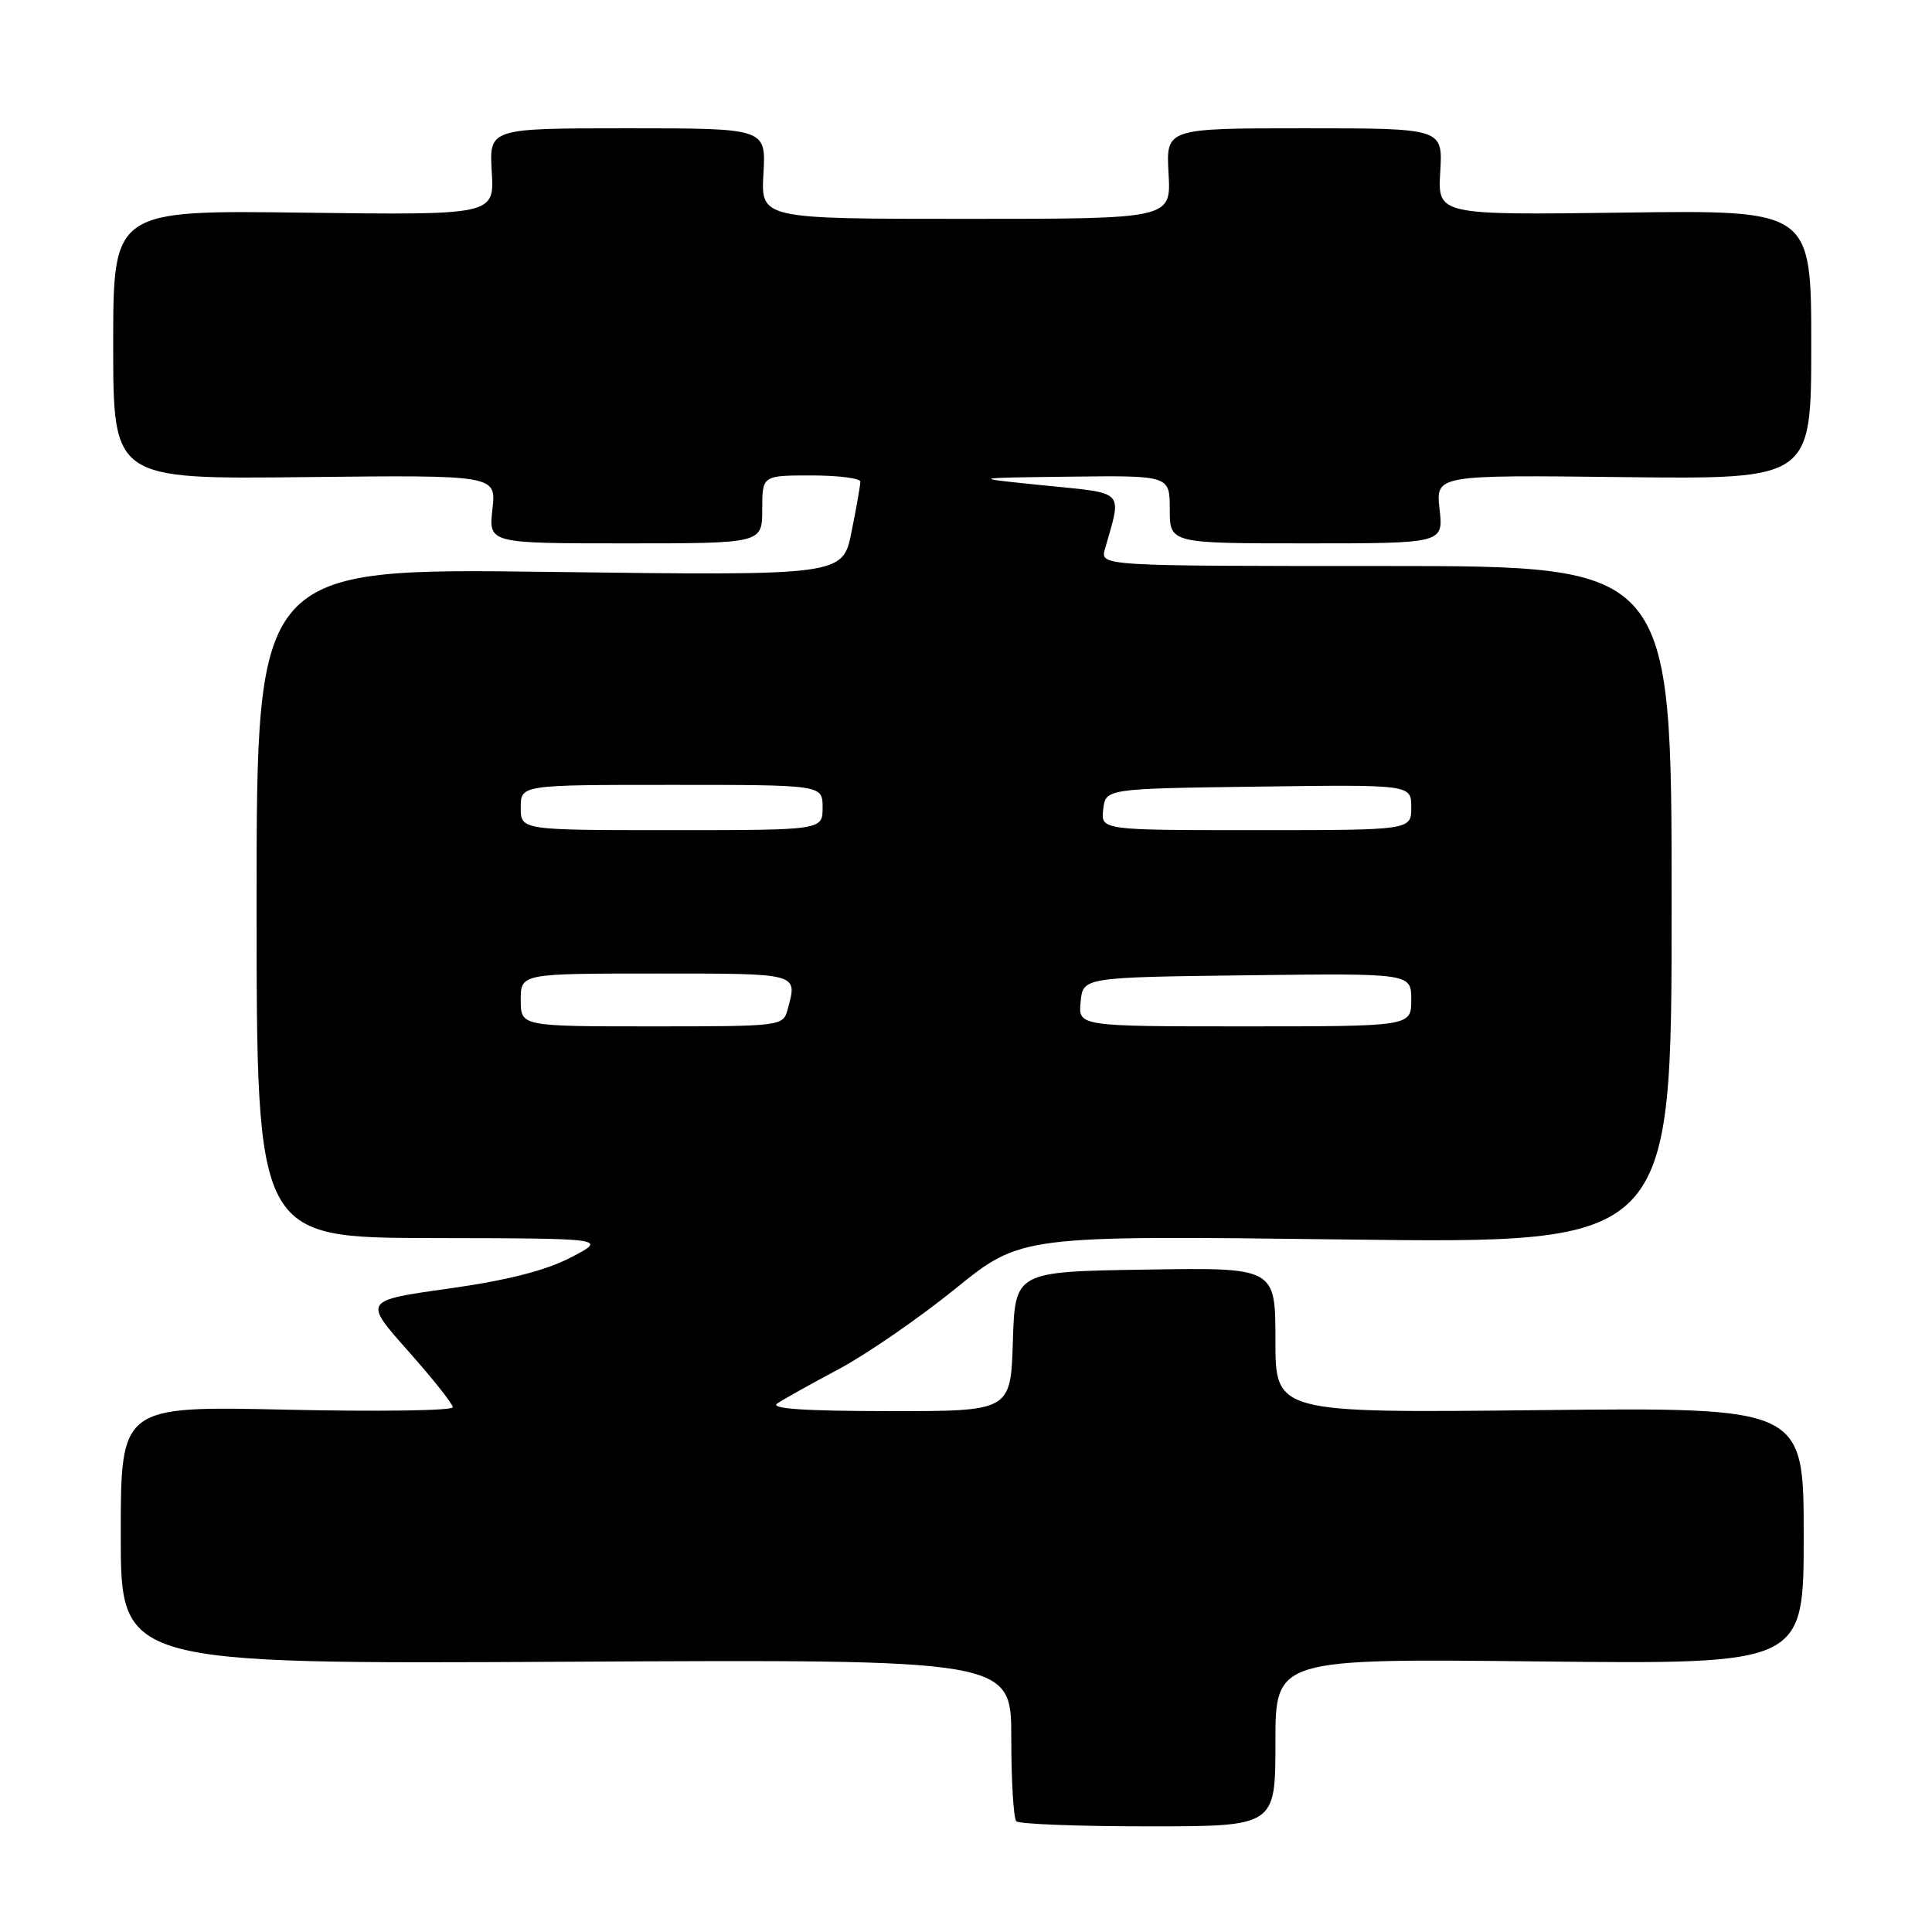 <?xml version="1.0" encoding="UTF-8" standalone="no"?>
<!DOCTYPE svg PUBLIC "-//W3C//DTD SVG 1.1//EN" "http://www.w3.org/Graphics/SVG/1.1/DTD/svg11.dtd" >
<svg xmlns="http://www.w3.org/2000/svg" xmlns:xlink="http://www.w3.org/1999/xlink" version="1.1" viewBox="0 0 256 256">
 <g >
 <path fill="currentColor"
d=" M 169.00 230.89 C 169.00 219.77 169.00 219.77 204.00 220.15 C 239.00 220.52 239.00 220.52 239.00 203.50 C 239.00 186.48 239.00 186.48 204.00 186.85 C 169.00 187.23 169.00 187.23 169.00 177.59 C 169.00 167.95 169.00 167.95 151.75 168.23 C 134.50 168.50 134.50 168.50 134.21 177.75 C 133.92 187.00 133.92 187.00 117.71 186.98 C 106.50 186.97 101.96 186.66 103.00 185.96 C 103.83 185.41 107.50 183.35 111.17 181.40 C 114.84 179.44 121.77 174.66 126.58 170.77 C 135.31 163.70 135.31 163.70 178.41 164.24 C 221.50 164.78 221.50 164.78 221.50 119.89 C 221.50 75.00 221.50 75.00 183.63 75.00 C 145.77 75.00 145.77 75.00 146.41 72.75 C 148.67 64.81 149.25 65.42 138.34 64.32 C 128.50 63.32 128.50 63.32 141.75 63.16 C 155.00 63.00 155.00 63.00 155.00 67.50 C 155.00 72.00 155.00 72.00 173.13 72.00 C 191.26 72.00 191.26 72.00 190.75 67.47 C 190.24 62.93 190.24 62.93 215.12 63.22 C 240.00 63.50 240.00 63.50 240.00 45.67 C 240.00 27.84 240.00 27.84 215.25 28.17 C 190.50 28.50 190.50 28.50 190.84 22.75 C 191.18 17.00 191.18 17.00 172.84 17.00 C 154.50 17.00 154.50 17.00 154.84 23.00 C 155.18 29.00 155.18 29.00 128.00 29.00 C 100.82 29.00 100.82 29.00 101.16 23.00 C 101.50 17.00 101.50 17.00 83.16 17.00 C 64.82 17.00 64.82 17.00 65.16 22.75 C 65.50 28.50 65.50 28.50 40.25 28.18 C 15.00 27.85 15.00 27.85 15.00 45.68 C 15.00 63.50 15.00 63.50 40.38 63.22 C 65.76 62.94 65.76 62.94 65.25 67.47 C 64.74 72.00 64.74 72.00 82.87 72.00 C 101.00 72.00 101.00 72.00 101.00 67.50 C 101.00 63.00 101.00 63.00 107.50 63.00 C 111.08 63.00 114.00 63.37 114.00 63.83 C 114.00 64.29 113.48 67.28 112.83 70.48 C 111.67 76.28 111.67 76.28 72.83 75.78 C 34.00 75.27 34.00 75.27 34.00 119.63 C 34.00 164.00 34.00 164.00 57.25 164.05 C 80.50 164.09 80.50 164.09 75.64 166.62 C 72.32 168.35 67.22 169.65 59.47 170.74 C 48.14 172.33 48.14 172.33 54.07 179.00 C 57.33 182.67 60.00 186.03 60.00 186.47 C 60.00 186.92 50.10 187.06 38.00 186.79 C 16.00 186.30 16.00 186.30 16.00 203.40 C 16.00 220.50 16.00 220.50 75.00 220.19 C 134.00 219.87 134.00 219.87 134.00 230.27 C 134.00 235.99 134.30 240.97 134.67 241.33 C 135.03 241.70 142.91 242.00 152.17 242.00 C 169.00 242.00 169.00 242.00 169.00 230.89 Z  M 69.00 132.50 C 69.00 129.00 69.00 129.00 87.00 129.00 C 106.04 129.00 105.67 128.90 104.37 133.75 C 103.77 135.97 103.57 136.00 86.38 136.00 C 69.00 136.00 69.00 136.00 69.00 132.50 Z  M 143.19 132.75 C 143.50 129.50 143.50 129.50 165.25 129.23 C 187.00 128.96 187.00 128.96 187.00 132.48 C 187.00 136.00 187.00 136.00 164.94 136.00 C 142.87 136.00 142.87 136.00 143.19 132.75 Z  M 69.00 107.00 C 69.00 104.00 69.00 104.00 89.00 104.00 C 109.00 104.00 109.00 104.00 109.00 107.00 C 109.00 110.00 109.00 110.00 89.00 110.00 C 69.00 110.00 69.00 110.00 69.00 107.00 Z  M 146.18 107.25 C 146.50 104.50 146.50 104.50 166.75 104.23 C 187.00 103.96 187.00 103.96 187.00 106.98 C 187.00 110.00 187.00 110.00 166.43 110.00 C 145.87 110.00 145.87 110.00 146.18 107.25 Z "/>
</g>
</svg>